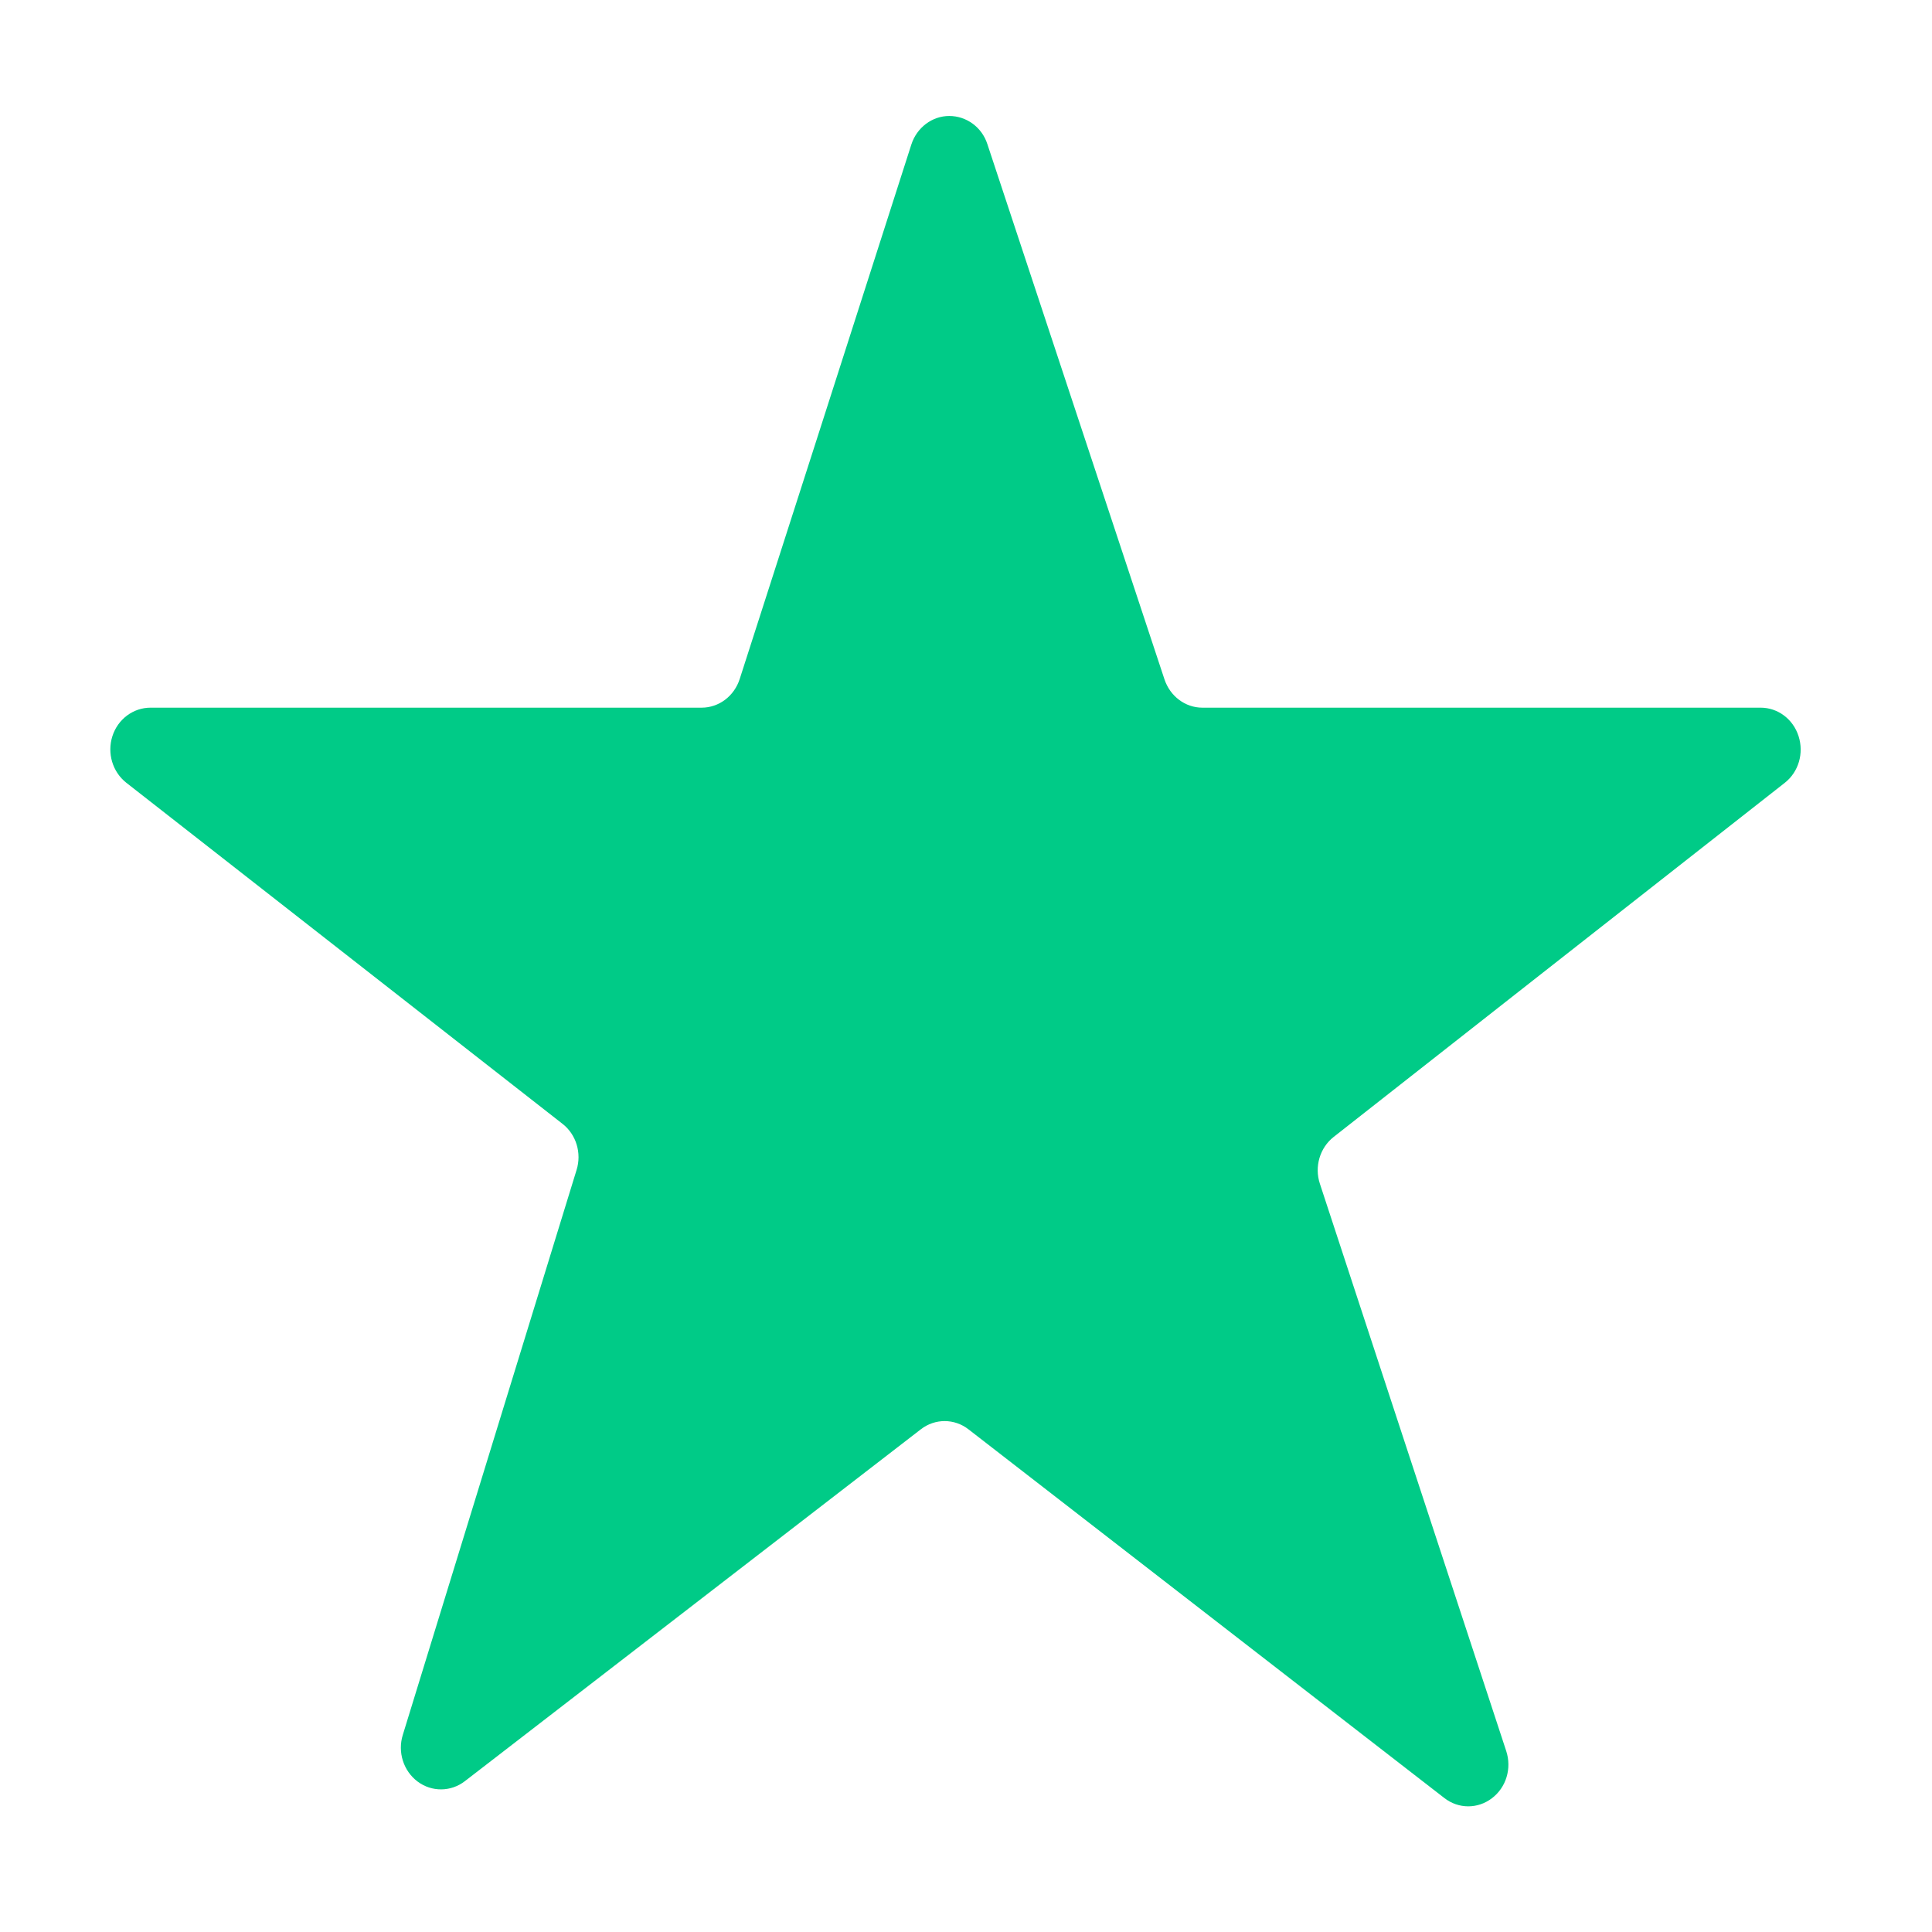 <?xml version="1.0" encoding="UTF-8" standalone="no"?>
<!DOCTYPE svg PUBLIC "-//W3C//DTD SVG 1.1//EN" "http://www.w3.org/Graphics/SVG/1.1/DTD/svg11.dtd">
<svg width="100%" height="100%" viewBox="0 0 32 32" version="1.1" xmlns="http://www.w3.org/2000/svg" xmlns:xlink="http://www.w3.org/1999/xlink" xml:space="preserve" xmlns:serif="http://www.serif.com/" style="fill-rule:evenodd;clip-rule:evenodd;stroke-linejoin:round;stroke-miterlimit:2;">
    <g transform="matrix(1,0,0,1,-635.094,-232.249)">
        <g transform="matrix(3.124,0,0,3.257,-1270.69,-991.374)">
            <path d="M619.381,379.289C619.472,379.289 619.553,379.347 619.582,379.434C619.611,379.521 619.582,379.616 619.509,379.671C618.789,380.213 617.516,381.171 617.117,381.472C617.044,381.527 617.014,381.623 617.044,381.71C617.207,382.186 617.729,383.712 618.032,384.595C618.062,384.683 618.032,384.78 617.956,384.835C617.881,384.89 617.779,384.89 617.704,384.834C616.938,384.265 615.597,383.268 615.181,382.959C615.106,382.903 615.003,382.903 614.928,382.959C614.523,383.259 613.244,384.205 612.511,384.748C612.437,384.803 612.335,384.804 612.26,384.75C612.185,384.696 612.153,384.6 612.182,384.512C612.462,383.639 612.951,382.114 613.103,381.64C613.131,381.554 613.101,381.459 613.028,381.405C612.641,381.115 611.419,380.198 610.716,379.671C610.643,379.616 610.613,379.521 610.642,379.434C610.671,379.347 610.753,379.289 610.844,379.289L613.766,379.289C613.858,379.289 613.939,379.23 613.968,379.143C614.122,378.685 614.603,377.248 614.878,376.425C614.907,376.339 614.988,376.28 615.079,376.28C615.17,376.28 615.252,376.337 615.281,376.423C615.565,377.247 616.062,378.688 616.22,379.145C616.25,379.231 616.33,379.289 616.421,379.289L619.381,379.289Z" style="fill:rgb(0,203,135);fill-rule:nonzero;"/>
        </g>
        <g transform="matrix(0.82,0,0,1.236,105.409,-54.868)">
            <rect x="646.265" y="232.249" width="39.043" height="25.885" style="fill:none;"/>
        </g>
    </g>
</svg>
